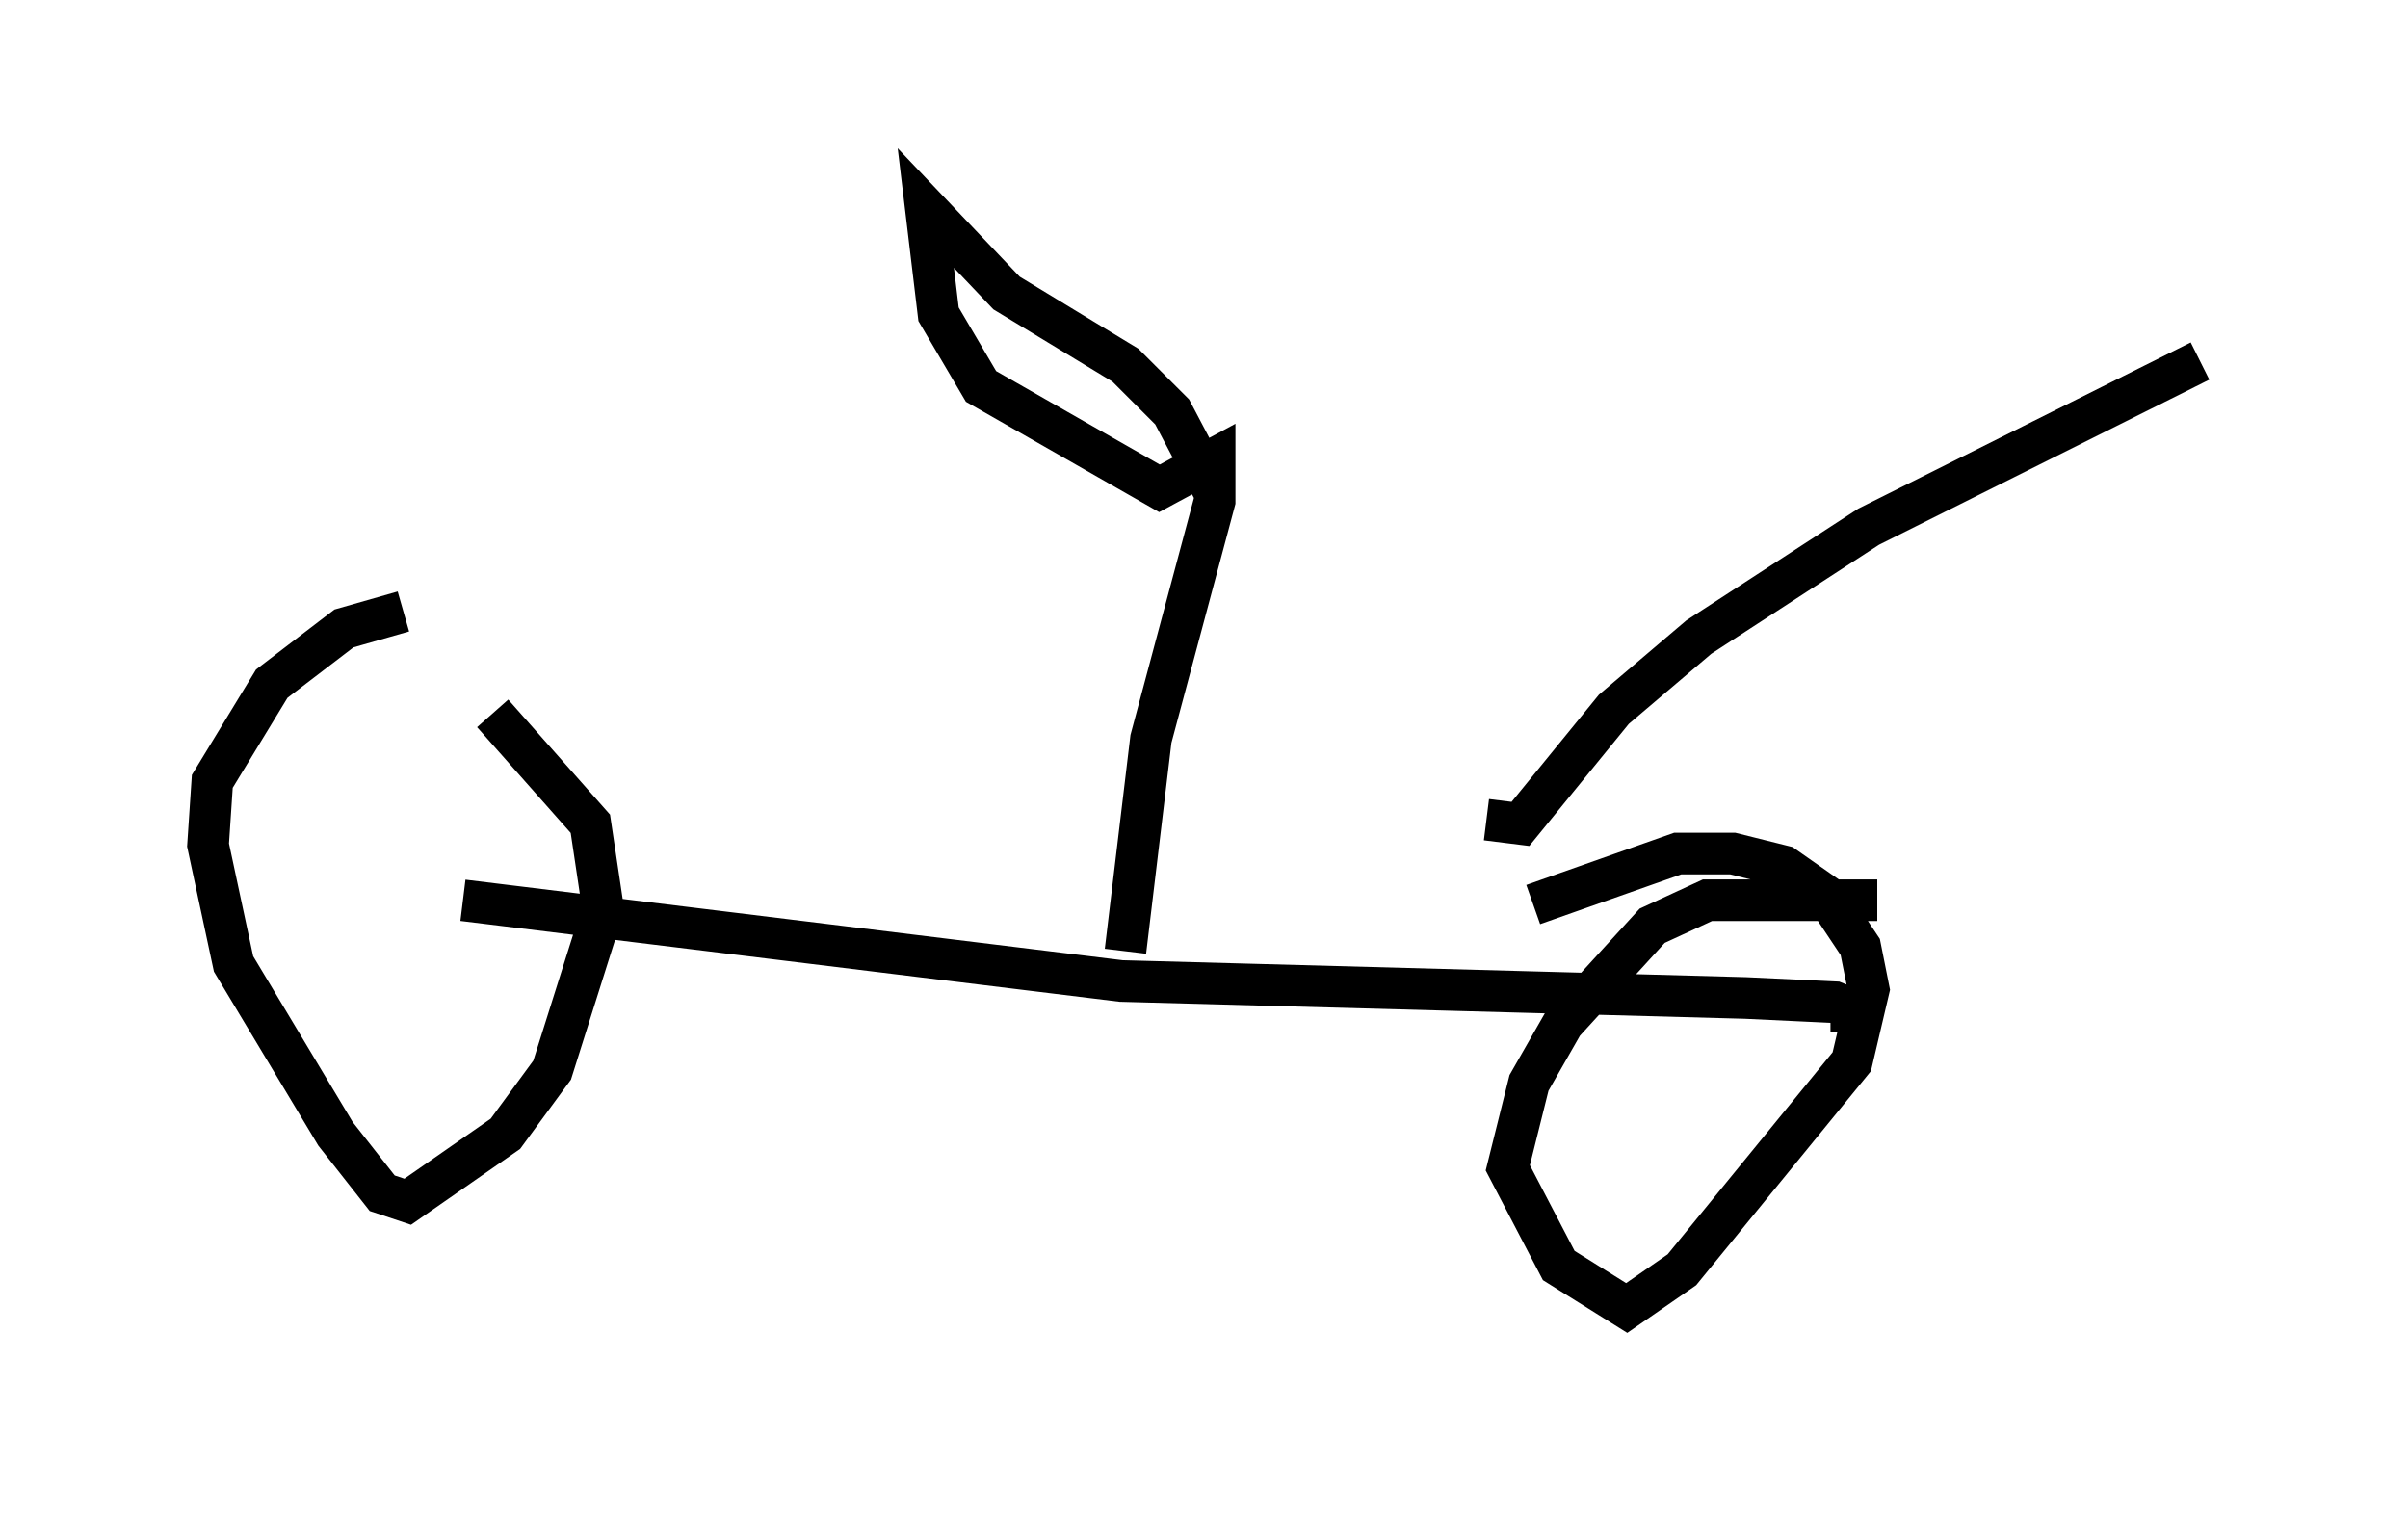 <?xml version="1.0" encoding="utf-8" ?>
<svg baseProfile="full" height="36.44" version="1.1" width="57.878" xmlns="http://www.w3.org/2000/svg" xmlns:ev="http://www.w3.org/2001/xml-events" xmlns:xlink="http://www.w3.org/1999/xlink"><defs /><rect fill="white" height="36.44" width="57.878" x="0" y="0" /><path d="M12.35, 14.596 m-2.654, 0.102 l-1.429, 0.408 -1.735, 1.327 l-1.429, 2.348 -0.102, 1.531 l0.613, 2.858 2.45, 4.083 l1.123, 1.429 0.613, 0.204 l2.348, -1.633 1.123, -1.531 l1.225, -3.879 -0.306, -2.042 l-2.348, -2.654 m33.28, 4.492 l-4.083, 0.0 -1.327, 0.613 l-2.144, 2.348 -0.817, 1.429 l-0.51, 2.042 1.225, 2.348 l1.633, 1.021 1.327, -0.919 l4.083, -5.002 0.408, -1.735 l-0.204, -1.021 -0.817, -1.225 l-1.021, -0.715 -1.225, -0.306 l-1.327, 0.0 -3.471, 1.225 m-25.725, -0.102 l15.823, 1.94 15.006, 0.408 l2.144, 0.102 0.51, 0.204 l-0.613, 0.0 m-16.946, -1.429 l0.613, -5.104 1.531, -5.717 l0.0, -1.021 -1.327, 0.715 l-4.288, -2.45 -1.021, -1.735 l-0.306, -2.552 1.94, 2.042 l2.858, 1.735 1.123, 1.123 l1.021, 1.94 m6.533, 7.861 l0.817, 0.102 2.246, -2.756 l2.042, -1.735 4.083, -2.654 l7.963, -3.981 " fill="none" stroke="black" stroke-width="1" /></svg>